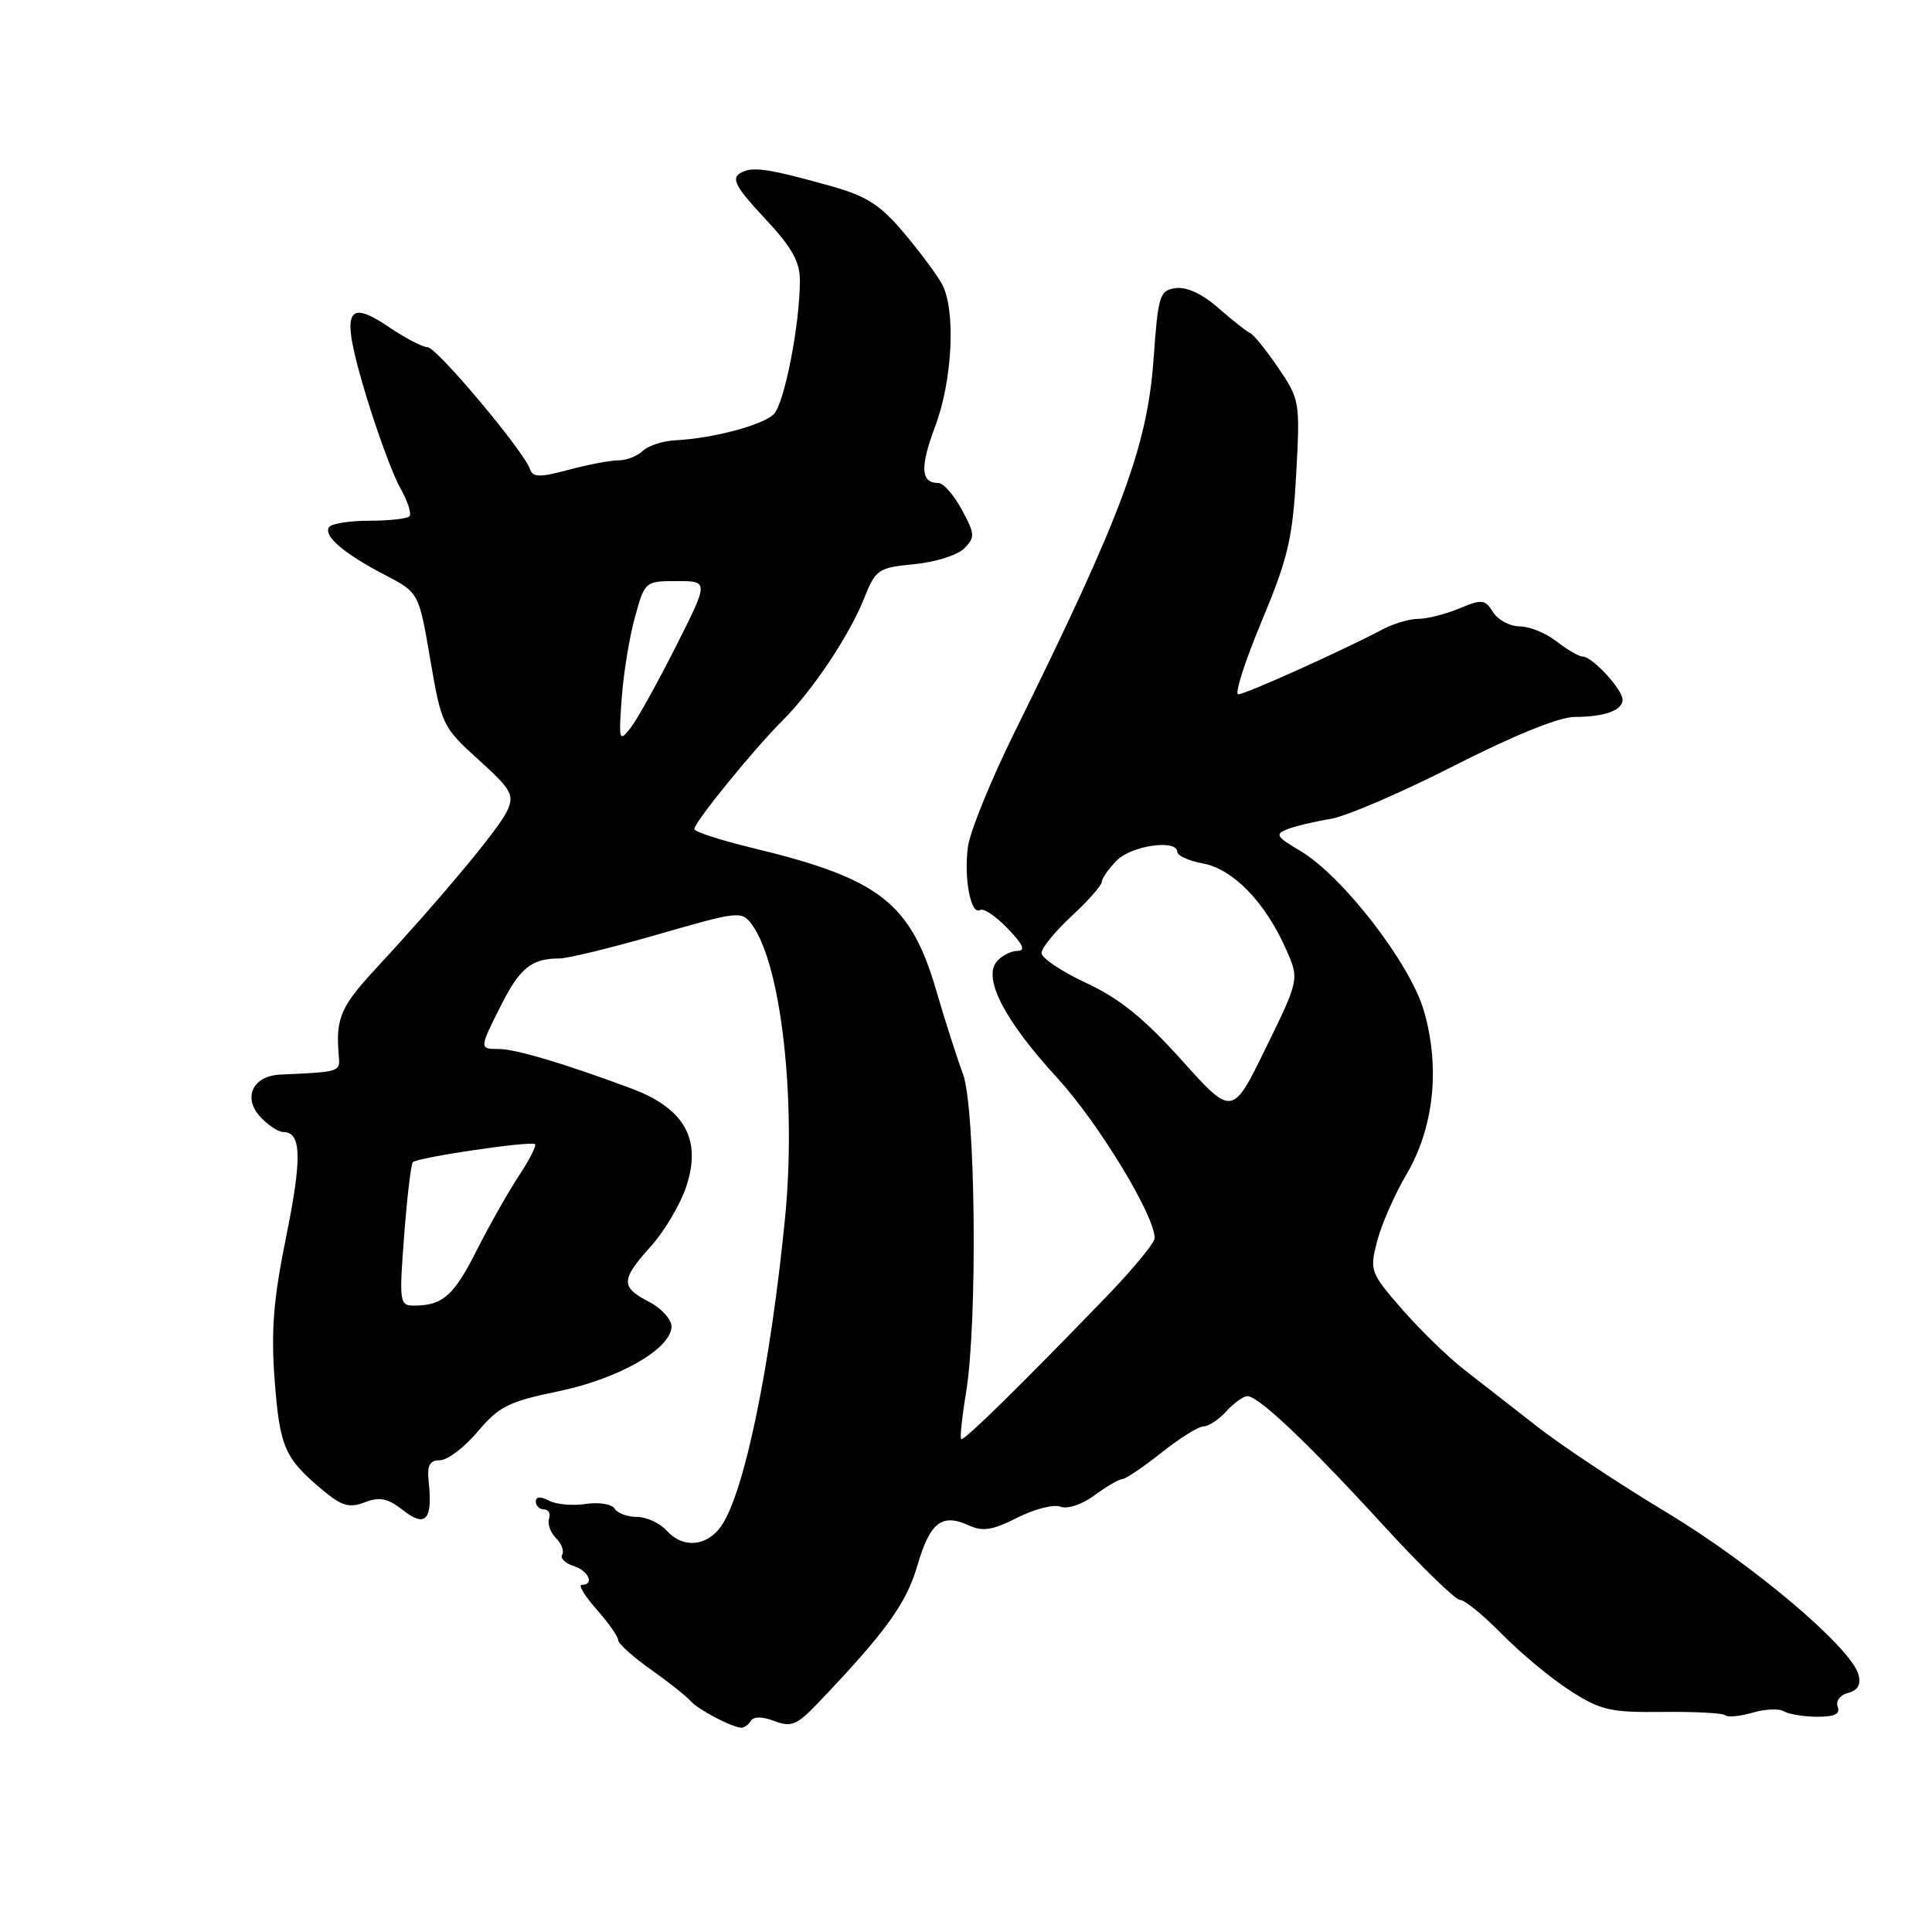 <?xml version="1.0" encoding="UTF-8" standalone="no"?>
<!DOCTYPE svg PUBLIC "-//W3C//DTD SVG 1.1//EN" "http://www.w3.org/Graphics/SVG/1.1/DTD/svg11.dtd" >
<svg xmlns="http://www.w3.org/2000/svg" xmlns:xlink="http://www.w3.org/1999/xlink" version="1.1" viewBox="0 0 256 256">
 <g >
 <path fill="currentColor"
d=" M 99.48 228.04 C 99.86 227.42 100.99 227.43 102.63 228.05 C 104.84 228.89 105.60 228.58 108.34 225.71 C 117.33 216.30 120.09 212.48 121.55 207.47 C 123.23 201.70 124.78 200.49 128.37 202.12 C 130.23 202.97 131.54 202.76 134.80 201.10 C 137.05 199.96 139.62 199.30 140.51 199.64 C 141.45 200.00 143.38 199.36 145.03 198.13 C 146.62 196.96 148.27 196.00 148.71 195.99 C 149.14 195.98 151.48 194.41 153.89 192.49 C 156.31 190.57 158.82 189.00 159.49 189.00 C 160.15 189.00 161.50 188.10 162.50 187.00 C 163.50 185.90 164.75 185.00 165.28 185.00 C 166.78 185.00 173.32 191.21 183.29 202.10 C 188.27 207.54 192.85 212.00 193.47 212.00 C 194.08 212.00 196.59 214.05 199.04 216.55 C 201.49 219.05 205.54 222.41 208.03 224.01 C 212.09 226.62 213.37 226.92 220.32 226.84 C 224.59 226.79 228.32 226.99 228.62 227.28 C 228.91 227.58 230.53 227.42 232.22 226.94 C 233.90 226.45 235.78 226.37 236.39 226.76 C 237.00 227.14 238.97 227.46 240.76 227.48 C 243.08 227.49 243.87 227.11 243.51 226.16 C 243.22 225.40 243.81 224.60 244.88 224.32 C 246.15 223.99 246.61 223.21 246.27 221.93 C 245.34 218.35 232.27 207.29 220.89 200.44 C 214.62 196.67 206.89 191.54 203.70 189.04 C 200.50 186.54 196.15 183.15 194.03 181.50 C 191.90 179.85 188.20 176.25 185.80 173.50 C 181.57 168.65 181.47 168.38 182.47 164.49 C 183.04 162.28 184.78 158.30 186.35 155.63 C 190.01 149.43 190.86 141.46 188.67 133.93 C 186.83 127.61 177.87 116.03 172.25 112.72 C 169.11 110.87 168.91 110.53 170.59 109.87 C 171.64 109.47 174.20 108.85 176.27 108.52 C 178.35 108.18 185.74 105.00 192.71 101.45 C 200.54 97.46 206.61 95.00 208.61 95.00 C 212.58 95.00 215.00 94.13 215.00 92.71 C 215.00 91.36 210.98 87.00 209.73 87.00 C 209.23 87.00 207.67 86.10 206.27 85.00 C 204.87 83.90 202.67 83.00 201.37 83.00 C 200.08 83.00 198.49 82.15 197.84 81.12 C 196.78 79.41 196.37 79.37 193.37 80.62 C 191.55 81.38 189.11 82.00 187.94 82.00 C 186.77 82.00 184.61 82.64 183.15 83.42 C 178.08 86.12 165.02 92.00 164.08 92.00 C 163.56 92.00 164.95 87.65 167.17 82.34 C 170.67 73.96 171.28 71.37 171.75 62.85 C 172.28 53.25 172.22 52.93 169.39 48.76 C 167.80 46.42 166.12 44.34 165.65 44.13 C 165.19 43.93 163.29 42.44 161.44 40.81 C 159.32 38.95 157.22 37.97 155.78 38.18 C 153.66 38.48 153.46 39.11 152.86 47.50 C 152.03 59.18 148.68 68.18 134.43 97.03 C 131.31 103.34 128.54 110.16 128.26 112.19 C 127.69 116.37 128.64 121.34 129.88 120.58 C 130.33 120.30 131.97 121.41 133.53 123.04 C 135.59 125.18 135.94 126.00 134.81 126.00 C 133.95 126.00 132.72 126.64 132.07 127.41 C 130.22 129.65 133.12 135.24 140.09 142.83 C 145.52 148.75 153.00 161.04 153.00 164.06 C 153.00 164.67 150.19 168.09 146.75 171.66 C 135.46 183.37 127.68 191.01 127.36 190.69 C 127.18 190.52 127.48 187.70 128.02 184.44 C 129.55 175.04 129.27 146.75 127.59 142.27 C 126.81 140.20 125.23 135.27 124.08 131.32 C 120.67 119.62 116.56 116.42 99.75 112.37 C 95.49 111.34 92.00 110.21 92.00 109.85 C 92.00 108.97 99.79 99.37 103.59 95.58 C 107.65 91.53 112.51 84.27 114.51 79.26 C 116.04 75.44 116.37 75.22 121.13 74.76 C 123.89 74.50 126.87 73.56 127.75 72.68 C 129.22 71.21 129.20 70.78 127.45 67.54 C 126.40 65.59 125.00 64.00 124.33 64.00 C 121.99 64.00 121.88 61.93 123.93 56.45 C 126.22 50.34 126.66 41.12 124.84 37.68 C 124.20 36.48 121.94 33.43 119.81 30.90 C 116.67 27.17 114.85 25.99 110.22 24.69 C 101.60 22.28 99.62 22.00 98.04 22.97 C 96.89 23.69 97.55 24.88 101.30 28.89 C 104.94 32.78 106.00 34.66 105.99 37.21 C 105.98 43.00 103.94 53.45 102.54 54.87 C 101.11 56.32 94.44 58.10 89.50 58.34 C 87.85 58.42 85.91 59.05 85.18 59.74 C 84.45 60.44 83.00 61.00 81.94 61.00 C 80.89 61.00 77.92 61.56 75.35 62.25 C 71.51 63.28 70.59 63.26 70.23 62.17 C 69.42 59.78 57.86 46.00 56.65 46.00 C 56.00 46.00 53.74 44.83 51.63 43.40 C 45.75 39.40 45.12 41.14 48.45 52.22 C 49.99 57.32 52.05 62.92 53.04 64.67 C 54.03 66.41 54.57 68.10 54.25 68.42 C 53.93 68.74 51.52 69.00 48.89 69.00 C 46.27 69.00 43.88 69.39 43.58 69.87 C 42.86 71.04 45.58 73.35 51.00 76.18 C 55.50 78.52 55.50 78.52 57.01 87.38 C 58.49 96.02 58.65 96.36 63.40 100.66 C 67.79 104.63 68.17 105.32 67.21 107.43 C 66.14 109.78 58.43 119.03 49.66 128.50 C 45.17 133.34 44.47 134.98 44.88 139.75 C 45.08 142.07 45.23 142.02 37.12 142.39 C 33.52 142.56 32.15 145.40 34.45 147.94 C 35.47 149.07 36.87 150.00 37.55 150.00 C 39.95 150.00 40.04 153.43 37.91 163.91 C 36.23 172.18 35.90 176.33 36.39 182.85 C 37.07 191.74 37.70 193.20 42.66 197.37 C 45.27 199.56 46.25 199.86 48.34 199.06 C 50.33 198.30 51.40 198.53 53.43 200.13 C 56.39 202.45 57.34 201.39 56.81 196.38 C 56.57 194.16 56.91 193.50 58.30 193.49 C 59.29 193.49 61.54 191.78 63.30 189.69 C 66.11 186.36 67.42 185.71 73.96 184.36 C 81.95 182.72 88.94 178.72 88.98 175.78 C 88.99 174.83 87.65 173.35 86.00 172.50 C 82.21 170.54 82.24 169.59 86.26 165.12 C 88.06 163.13 90.17 159.55 90.95 157.17 C 93.00 150.93 90.69 146.86 83.63 144.22 C 74.79 140.93 68.31 139.00 66.12 139.00 C 63.48 139.00 63.48 138.96 66.45 133.09 C 68.92 128.23 70.47 127.00 74.14 127.00 C 75.23 127.00 81.10 125.57 87.19 123.81 C 97.94 120.71 98.29 120.68 99.64 122.52 C 103.53 127.84 105.55 145.84 104.02 161.43 C 102.07 181.17 98.61 197.86 95.56 202.22 C 93.66 204.93 90.49 205.20 88.35 202.83 C 87.44 201.82 85.66 201.00 84.40 201.00 C 83.15 201.00 81.81 200.51 81.44 199.90 C 81.07 199.30 79.35 199.02 77.63 199.28 C 75.91 199.55 73.71 199.35 72.75 198.85 C 71.62 198.25 71.00 198.30 71.00 198.96 C 71.00 199.53 71.49 200.00 72.08 200.00 C 72.68 200.00 72.98 200.56 72.75 201.24 C 72.53 201.92 72.94 203.08 73.68 203.82 C 74.42 204.56 74.78 205.54 74.49 206.01 C 74.21 206.47 74.88 207.14 75.99 207.50 C 78.00 208.13 78.82 210.00 77.09 210.00 C 76.58 210.00 77.47 211.46 79.05 213.25 C 80.63 215.04 81.92 216.87 81.91 217.32 C 81.90 217.77 83.83 219.51 86.20 221.19 C 88.56 222.86 90.95 224.75 91.50 225.39 C 92.47 226.50 96.79 228.80 98.19 228.93 C 98.57 228.97 99.15 228.57 99.48 228.04 Z  M 53.55 163.75 C 53.94 158.66 54.45 154.28 54.70 154.00 C 55.27 153.37 70.36 151.14 70.90 151.61 C 71.11 151.80 70.15 153.69 68.75 155.80 C 67.36 157.91 64.84 162.36 63.16 165.69 C 60.12 171.71 58.65 173.00 54.84 173.00 C 52.95 173.00 52.88 172.56 53.55 163.75 Z  M 156.58 140.48 C 151.61 134.94 148.34 132.30 143.95 130.26 C 140.69 128.74 138.02 126.96 138.01 126.29 C 138.00 125.62 139.80 123.42 142.00 121.38 C 144.20 119.34 146.00 117.30 146.00 116.84 C 146.00 116.38 146.90 115.10 148.00 114.00 C 149.99 112.01 156.00 111.18 156.00 112.89 C 156.00 113.38 157.54 114.07 159.42 114.42 C 163.37 115.16 167.60 119.50 170.34 125.63 C 172.19 129.74 172.19 129.74 167.74 138.84 C 163.29 147.94 163.29 147.94 156.58 140.48 Z  M 82.38 92.50 C 82.62 89.20 83.41 84.36 84.14 81.75 C 85.44 77.04 85.49 77.00 89.69 77.00 C 93.93 77.00 93.93 77.00 89.51 85.75 C 87.08 90.56 84.39 95.40 83.52 96.50 C 82.04 98.37 81.97 98.11 82.38 92.50 Z "/>
</g>
</svg>